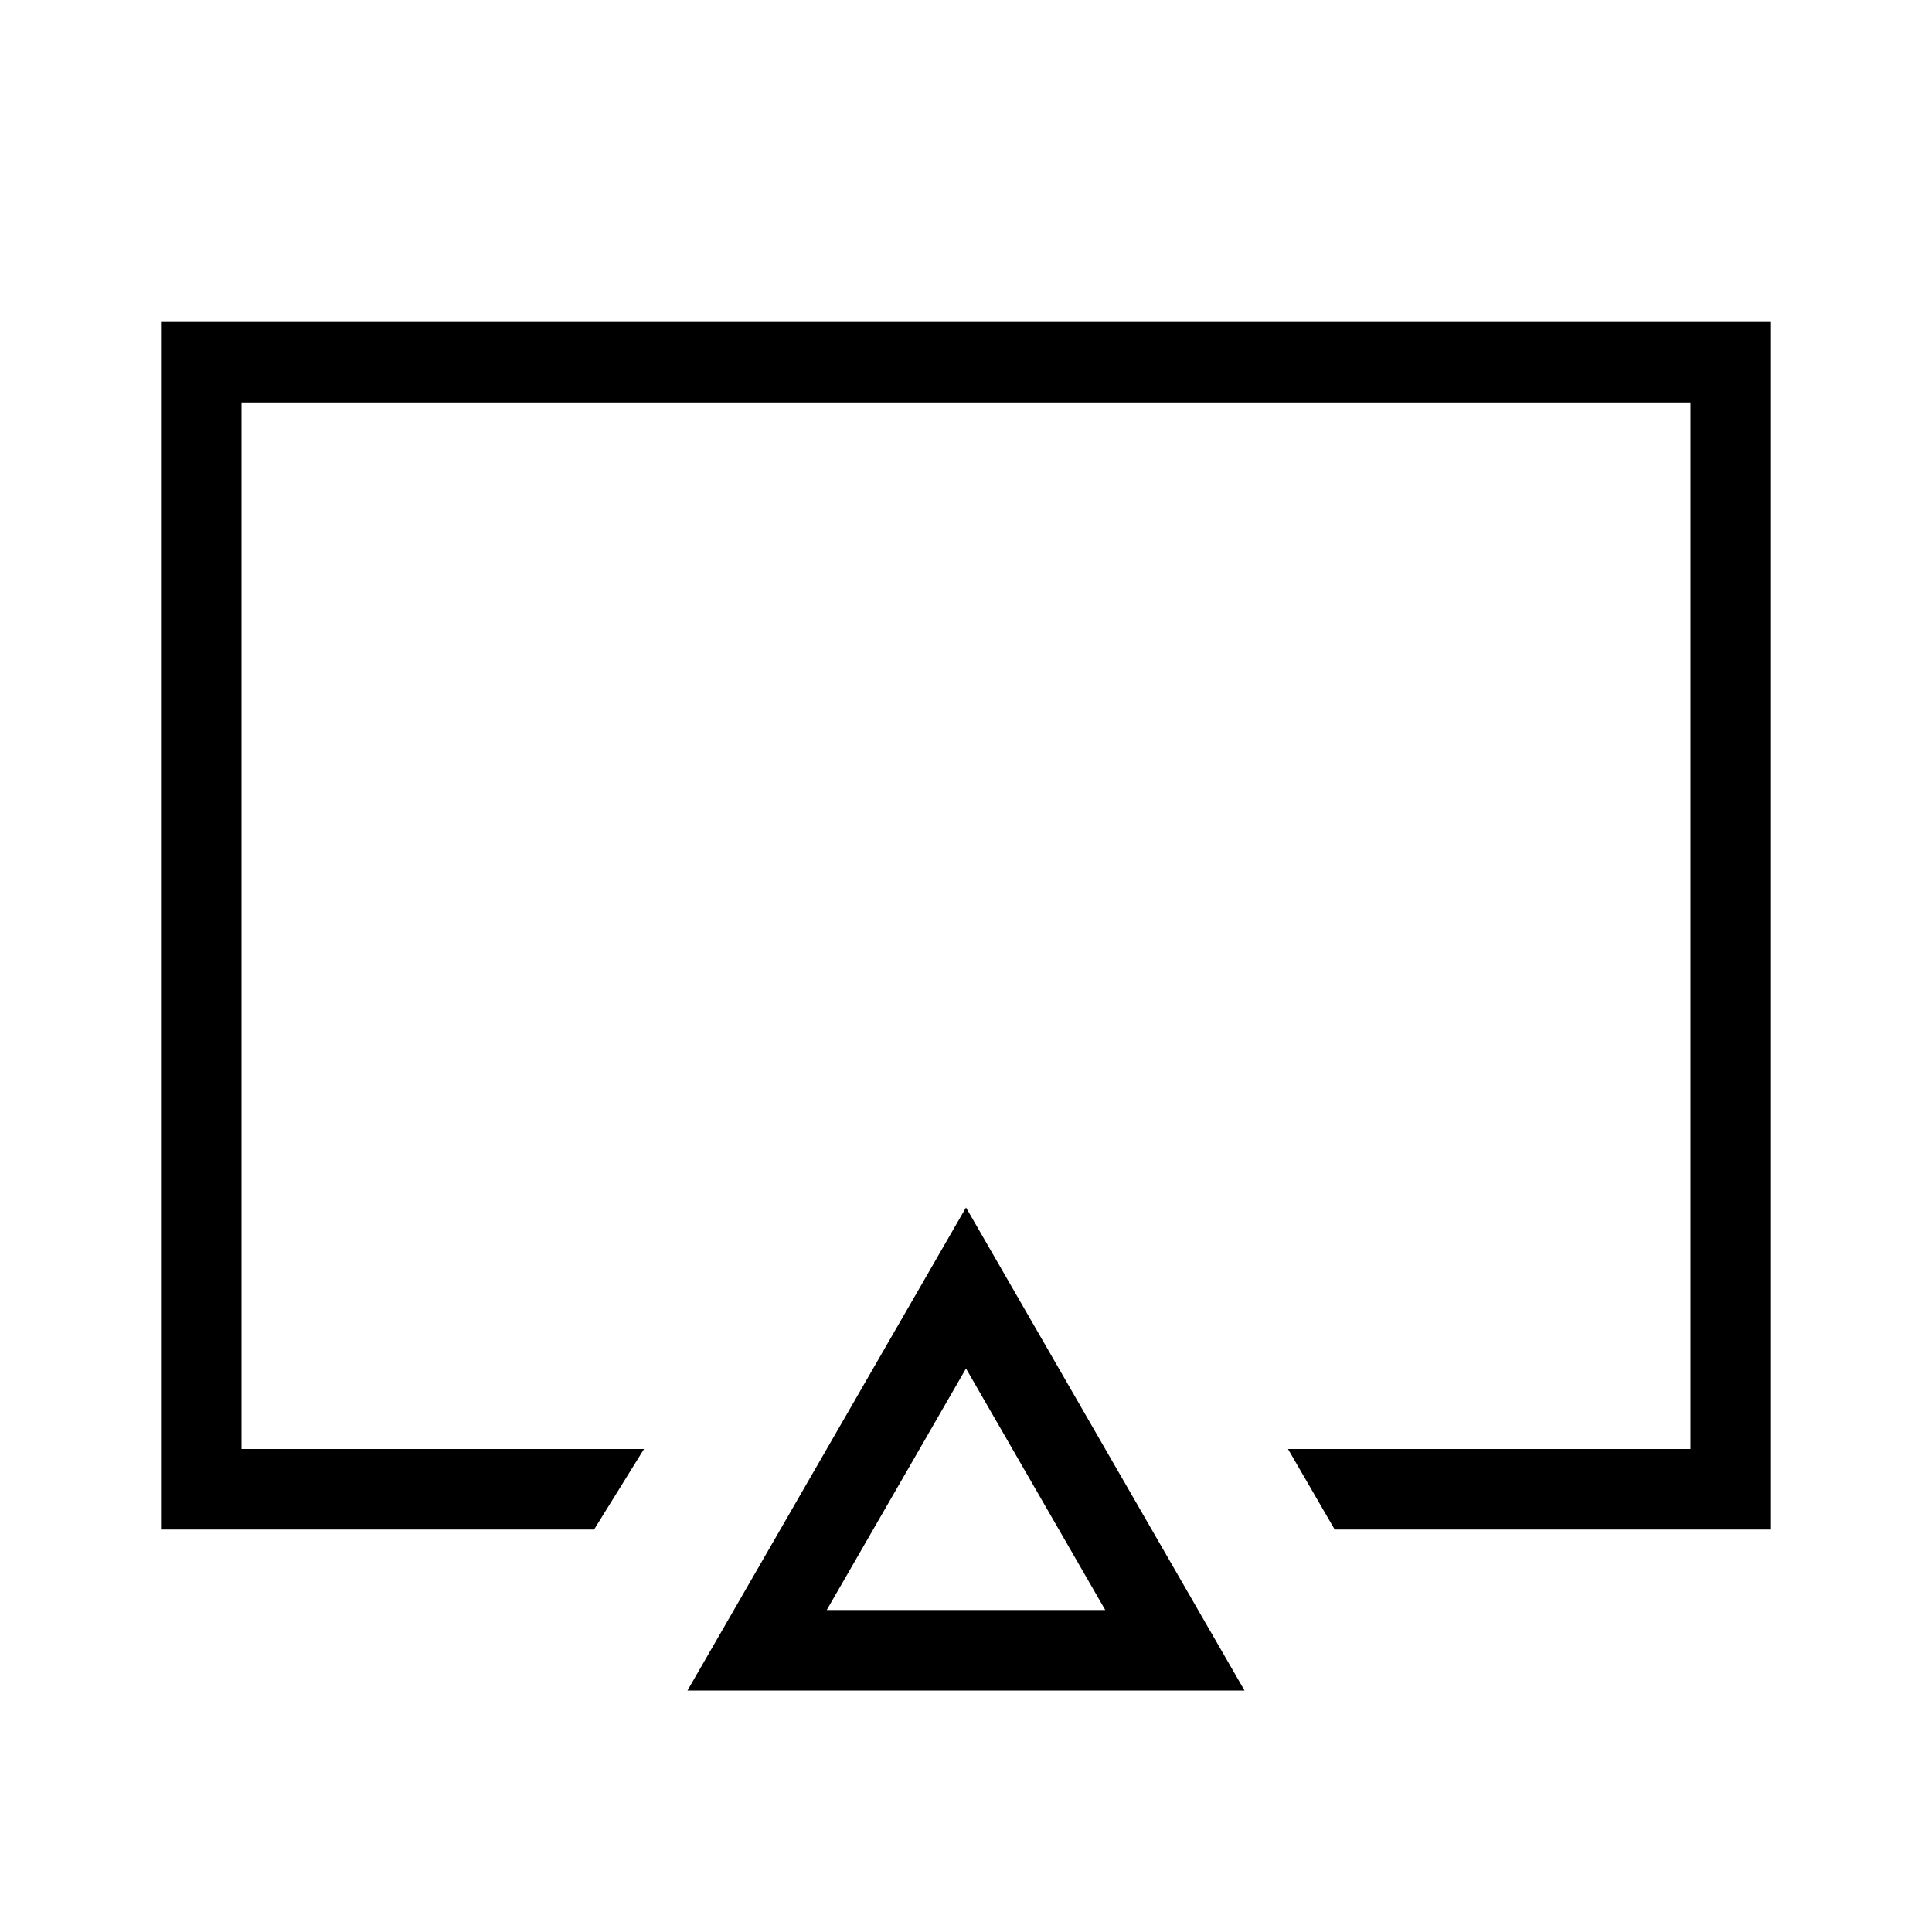 <svg xmlns="http://www.w3.org/2000/svg" viewBox="0 0 24 24"><title>iconoteka_airplay_r_s</title><g id="Clear_3" data-name="Clear 3"><path d="M2,4V19H7.38L8,18H3V5H21V18H16l.58,1H22V4Z"/><path d="M12,17l1.73,3H10.27L12,17m0-2L8.54,21h6.92L12,15Z"/></g></svg>